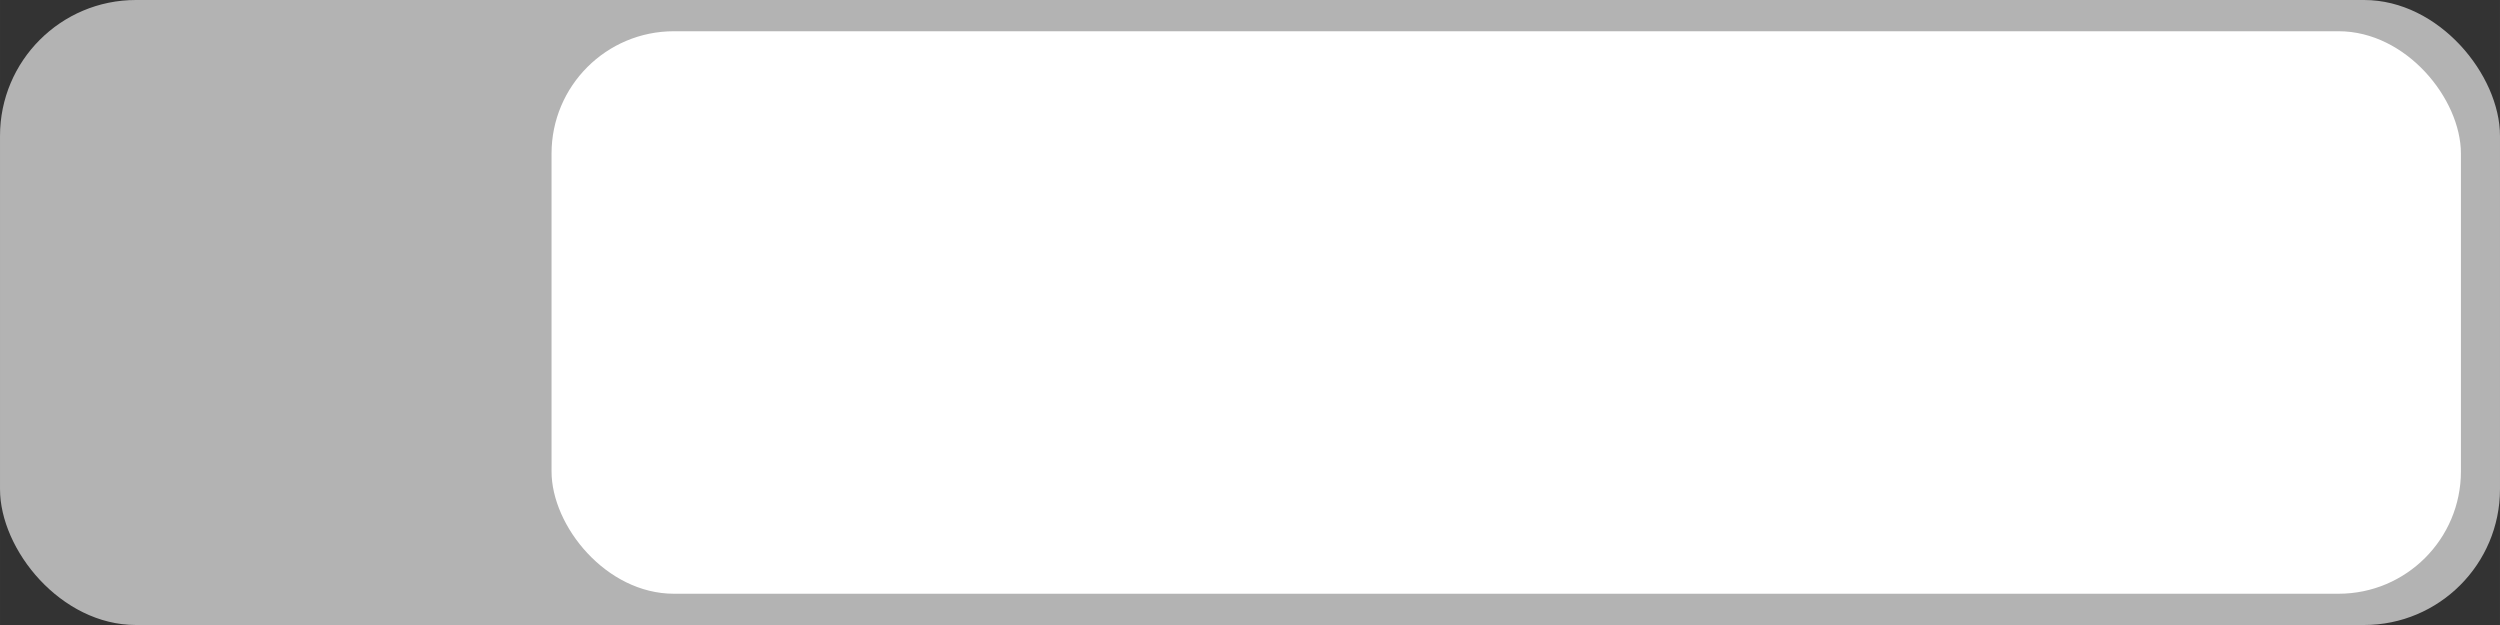 <?xml version="1.0" encoding="UTF-8" standalone="no"?>
<!-- Created with Inkscape (http://www.inkscape.org/) -->

<svg
   width="512"
   height="128"
   viewBox="0 0 135.467 33.867"
   version="1.1"
   id="svg7689"
   inkscape:version="1.1.2 (0a00cf5339, 2022-02-04)"
   sodipodi:docname="resource-bar.svg"
   inkscape:export-filename="/home/groot/Projects/bloom/Godot/images/resource-bar.png"
   inkscape:export-xdpi="96"
   inkscape:export-ydpi="96"
   xmlns:inkscape="http://www.inkscape.org/namespaces/inkscape"
   xmlns:sodipodi="http://sodipodi.sourceforge.net/DTD/sodipodi-0.dtd"
   xmlns="http://www.w3.org/2000/svg"
   xmlns:svg="http://www.w3.org/2000/svg">
  <rect x="0" y="0" width="135.467" height="33.867" fill="#333333" stroke="none"/>
  <sodipodi:namedview
     id="namedview7691"
     pagecolor="#ffffff"
     bordercolor="#666666"
     borderopacity="1.0"
     inkscape:pageshadow="2"
     inkscape:pageopacity="0.0"
     inkscape:pagecheckerboard="0"
     inkscape:document-units="mm"
     showgrid="false"
     units="px"
     inkscape:snap-page="true"
     inkscape:zoom="0.79"
     inkscape:cx="351.89873"
     inkscape:cy="316.4557"
     inkscape:window-width="1920"
     inkscape:window-height="1043"
     inkscape:window-x="1920"
     inkscape:window-y="0"
     inkscape:window-maximized="1"
     inkscape:current-layer="layer1" />
  <defs
     id="defs7686" />
  <g
     inkscape:label="Layer 1"
     inkscape:groupmode="layer"
     id="layer1">
    <rect
       style="fill:#b3b3b3;stroke-width:0.935"
       id="rect7772"
       width="135.467"
       height="33.867"
       x="0"
       y="0"
       ry="7.365" />
    <rect
       style="fill:#ffffff;stroke-width:0.776"
       id="rect7876"
       width="103.464"
       height="30.48"
       x="29.886"
       y="1.693"
       ry="6.628" />
  </g>
</svg>
